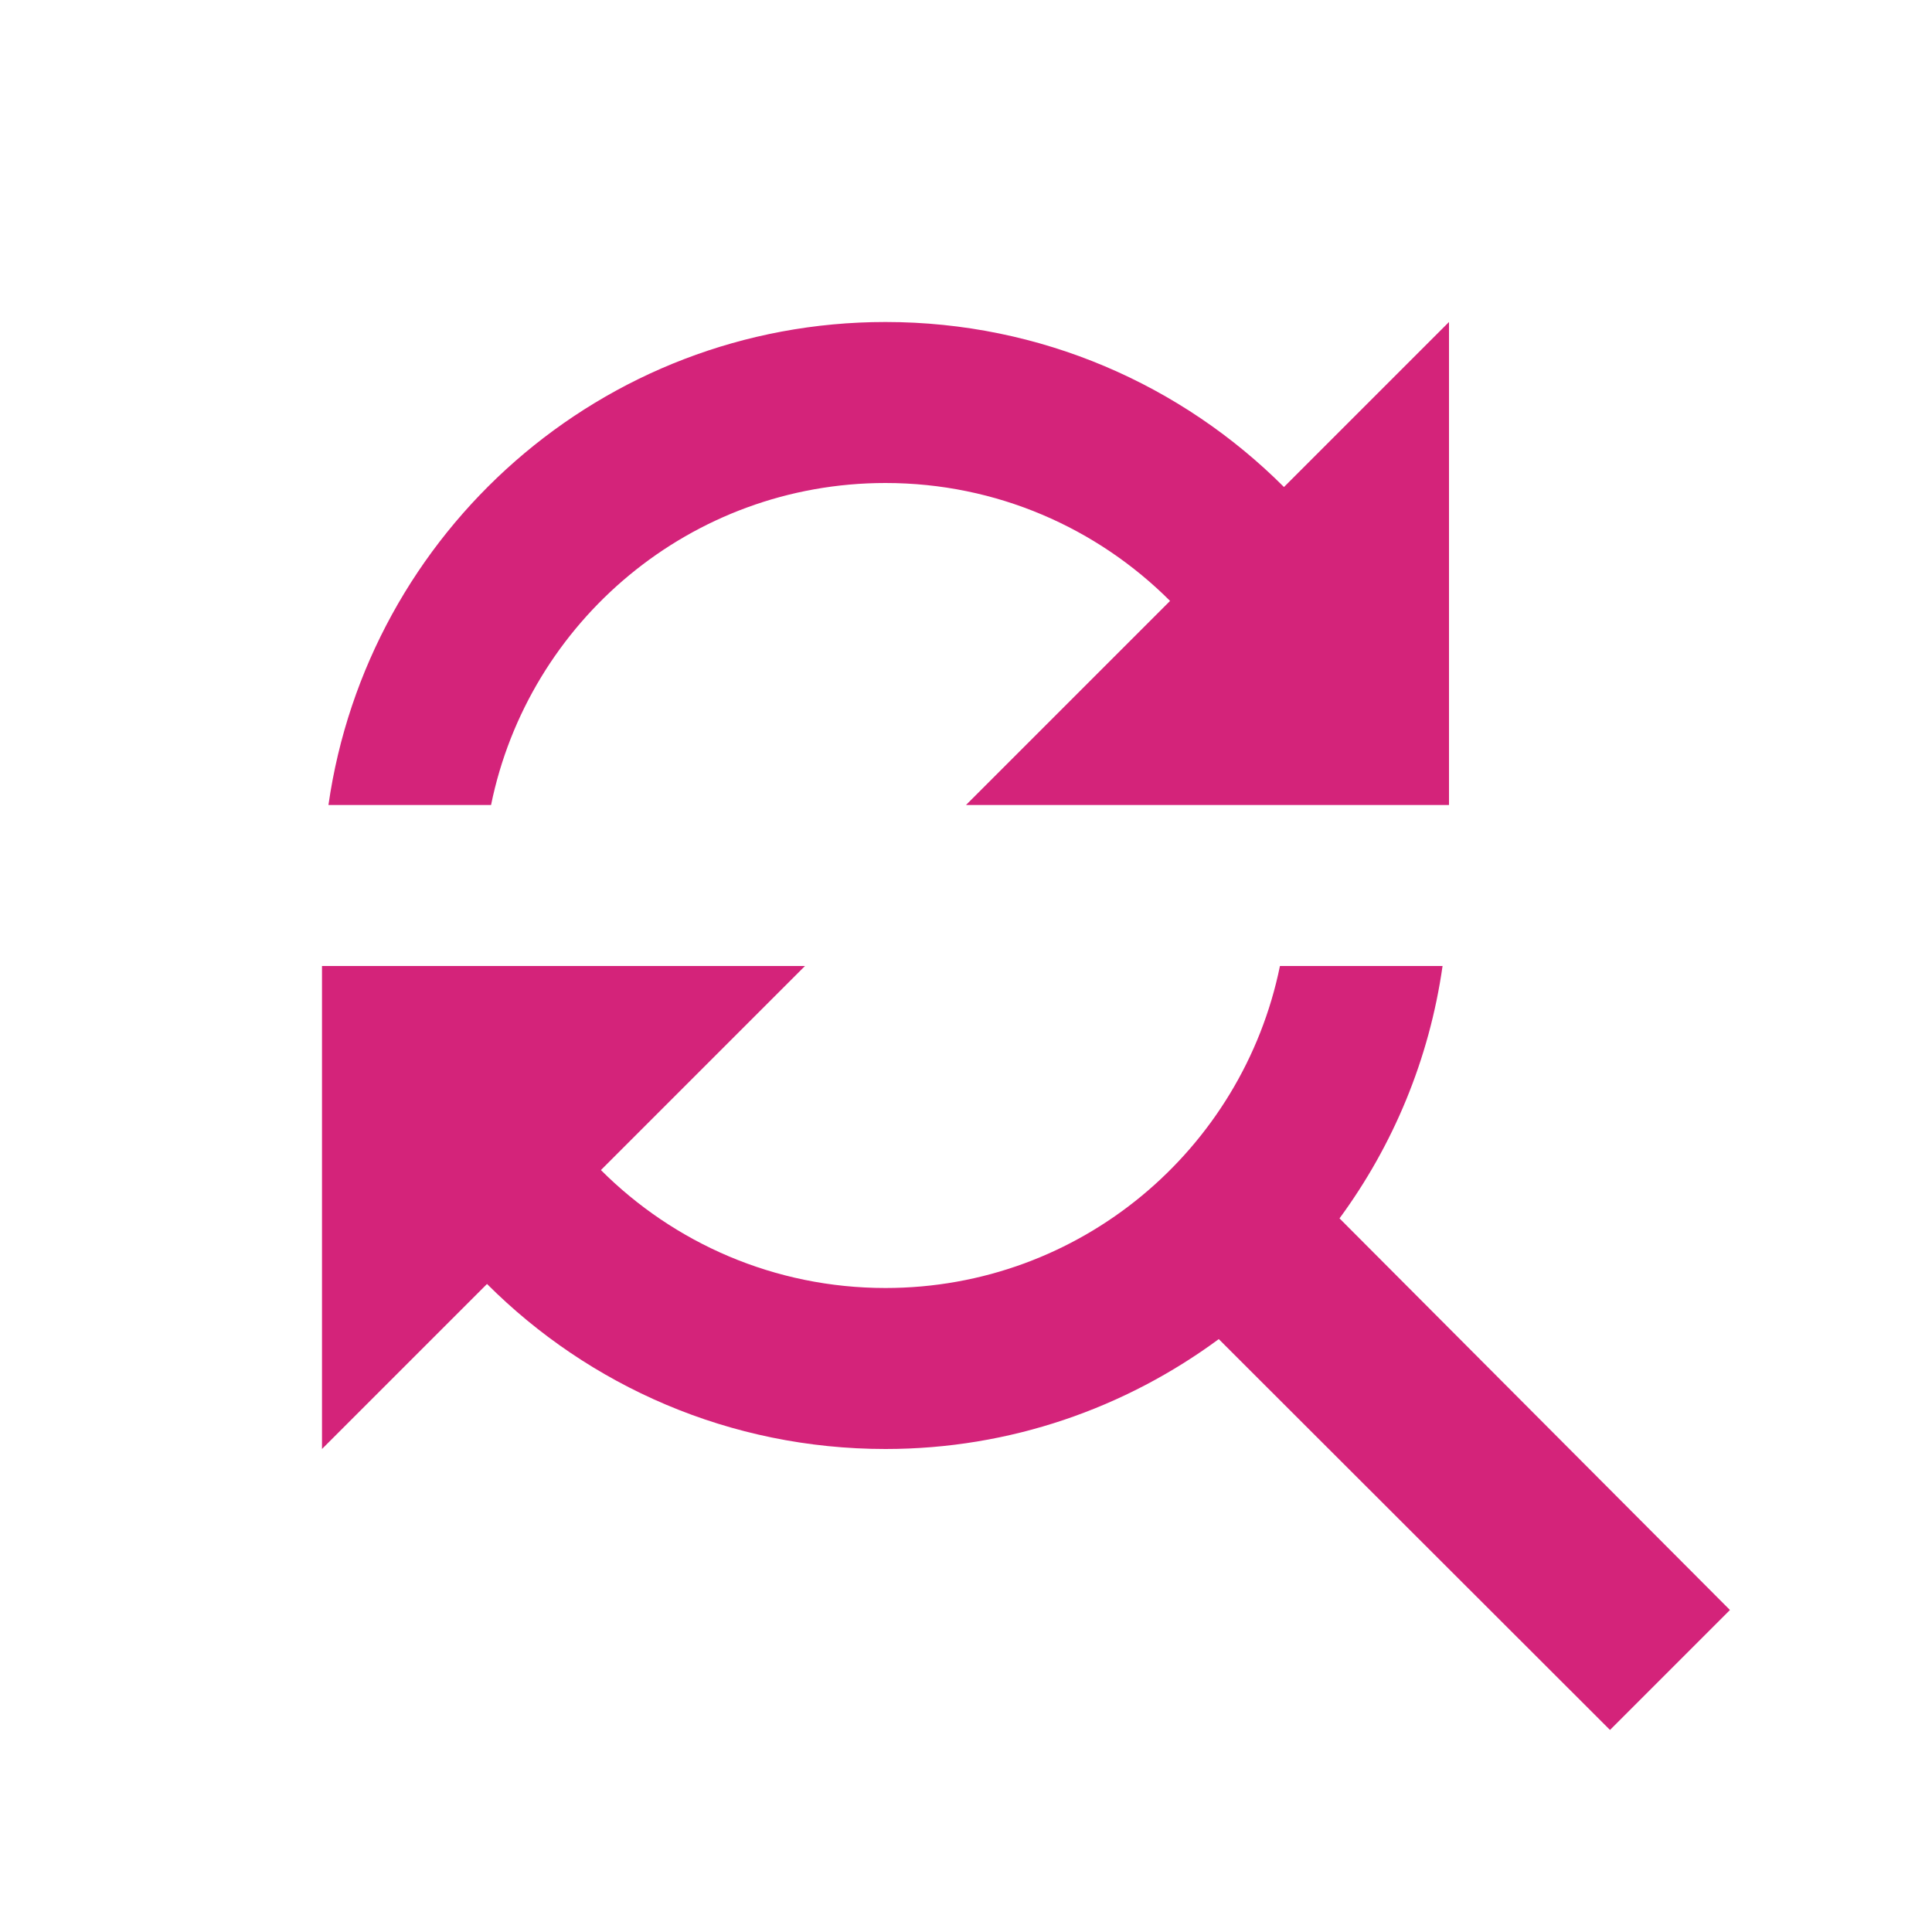<?xml version="1.0" standalone="no"?><!DOCTYPE svg PUBLIC "-//W3C//DTD SVG 1.1//EN" "http://www.w3.org/Graphics/SVG/1.1/DTD/svg11.dtd"><svg t="1750039052201" class="icon" viewBox="0 0 1024 1024" version="1.1" xmlns="http://www.w3.org/2000/svg" p-id="6417" xmlns:xlink="http://www.w3.org/1999/xlink" width="256" height="256"><path d="M469.333 256c58.88 0 112.213 23.893 150.827 62.507l-108.16 108.16 256 0 0-256-87.467 87.467c-53.973-53.973-128.64-87.467-211.2-87.467-150.4 0-274.56 111.36-295.253 256l86.187 0c19.84-97.28 105.813-170.667 209.067-170.667zM709.973 645.76c28.373-38.613 47.573-84.267 54.613-133.76l-86.187 0c-19.84 97.28-105.813 170.667-209.067 170.667-58.88 0-112.213-23.893-150.827-62.507l108.16-108.16-256 0 0 256 87.467-87.467c53.973 53.973 128.64 87.467 211.2 87.467 66.133 0 127.147-21.76 176.64-58.24l207.36 207.147 63.573-63.573-206.933-207.573z" fill="#d4237a" p-id="6418"></path></svg>